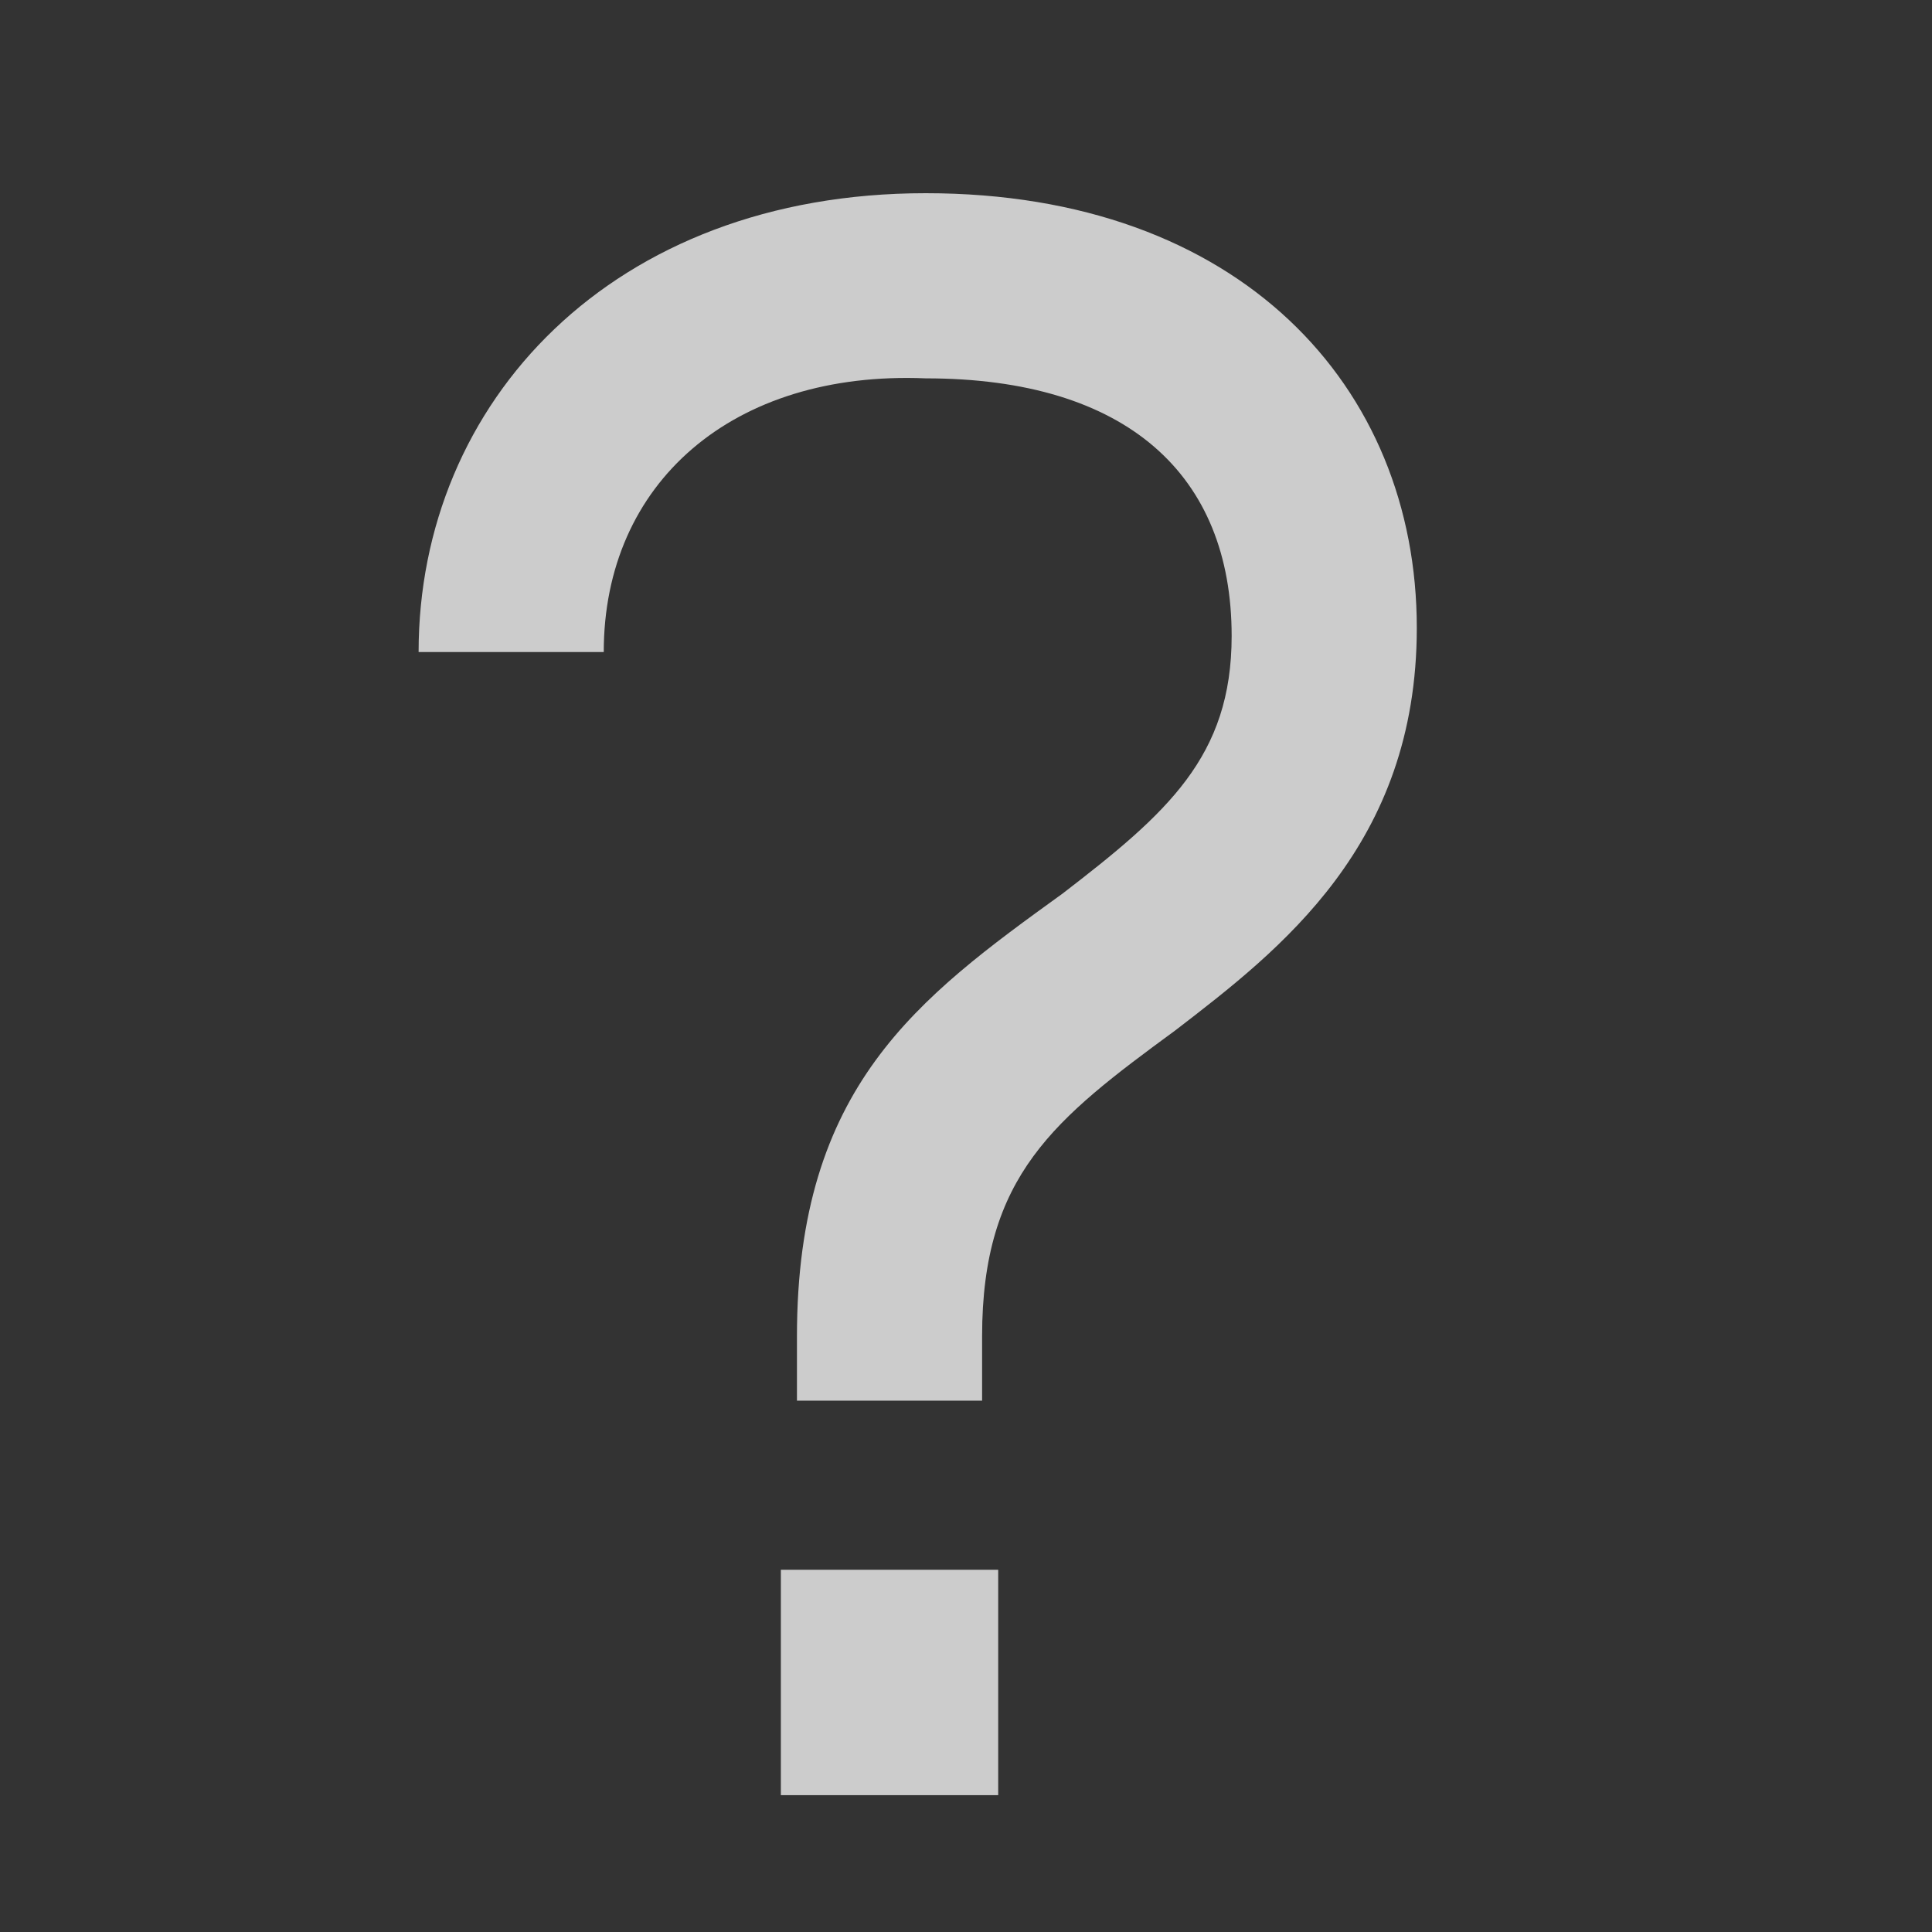 <?xml version="1.0" encoding="utf-8"?>
<!-- Generator: Adobe Illustrator 23.0.3, SVG Export Plug-In . SVG Version: 6.00 Build 0)  -->
<svg version="1.1" id="Calque_1" xmlns="http://www.w3.org/2000/svg" xmlns:xlink="http://www.w3.org/1999/xlink" x="0px" y="0px"
	 viewBox="0 0 24 24" style="enable-background:new 0 0 24 24;" xml:space="preserve">
<rect x="0" y="0" width="24" height="24" fill="#333333" stroke="none"/>
<style type="text/css">
	.st0{display:none;}
	.st1{display:inline;}
	.st2{opacity:0.75;}
	.st3{fill:#FFFFFF;}
</style>
<g>
	<g class="st0">
		<g class="st1">
			<path d="M12,13c-0.1,0-0.3,0-0.4-0.1l-9-4C2.1,8.7,1.9,8.1,2.1,7.6c0.1-0.2,0.3-0.4,0.5-0.5l9-4c0.3-0.1,0.6-0.1,0.8,0l9,4
				c0.5,0.2,0.7,0.8,0.5,1.3c-0.1,0.2-0.3,0.4-0.5,0.5l-9,4C12.3,13,12.1,13,12,13z M5.5,8l6.5,2.9L18.5,8L12,5.1L5.5,8z M12.5,16.9
				l9-4c0.5-0.3,0.7-0.9,0.4-1.4c-0.2-0.4-0.8-0.6-1.2-0.5L12,14.9l-8.6-3.8c-0.5-0.2-1.1,0.1-1.3,0.6s0,1,0.5,1.2l9,4
				C11.9,17,12.1,17,12.5,16.9L12.5,16.9z M12.5,20.9l9-4c0.5-0.3,0.7-0.9,0.4-1.4c-0.2-0.4-0.8-0.6-1.2-0.5L12,18.9l-8.6-3.8
				c-0.5-0.2-1.1,0.1-1.3,0.6s0,1,0.5,1.2l9,4C11.9,21,12.1,21,12.5,20.9L12.5,20.9z"/>
		</g>
	</g>
</g>
<g class="st2">
	<path class="st3" d="M14.6,12.8c-1.5,1.1-2.4,1.8-2.4,3.8v0.8H9.9v-0.8c0-3.1,1.5-4.2,3.3-5.5c1.3-1,2.1-1.7,2.1-3.2
		c0-2-1.3-3.2-3.8-3.2C9.1,4.6,7.5,6,7.5,8.1H5.2c0-3.1,2.4-5.7,6.3-5.7c3.9,0,6.1,2.4,6.1,5.4C17.6,10.5,15.9,11.8,14.6,12.8z
		 M12.4,22.3H9.7v-2.8h2.7V22.3z"/>
</g>
</svg>
